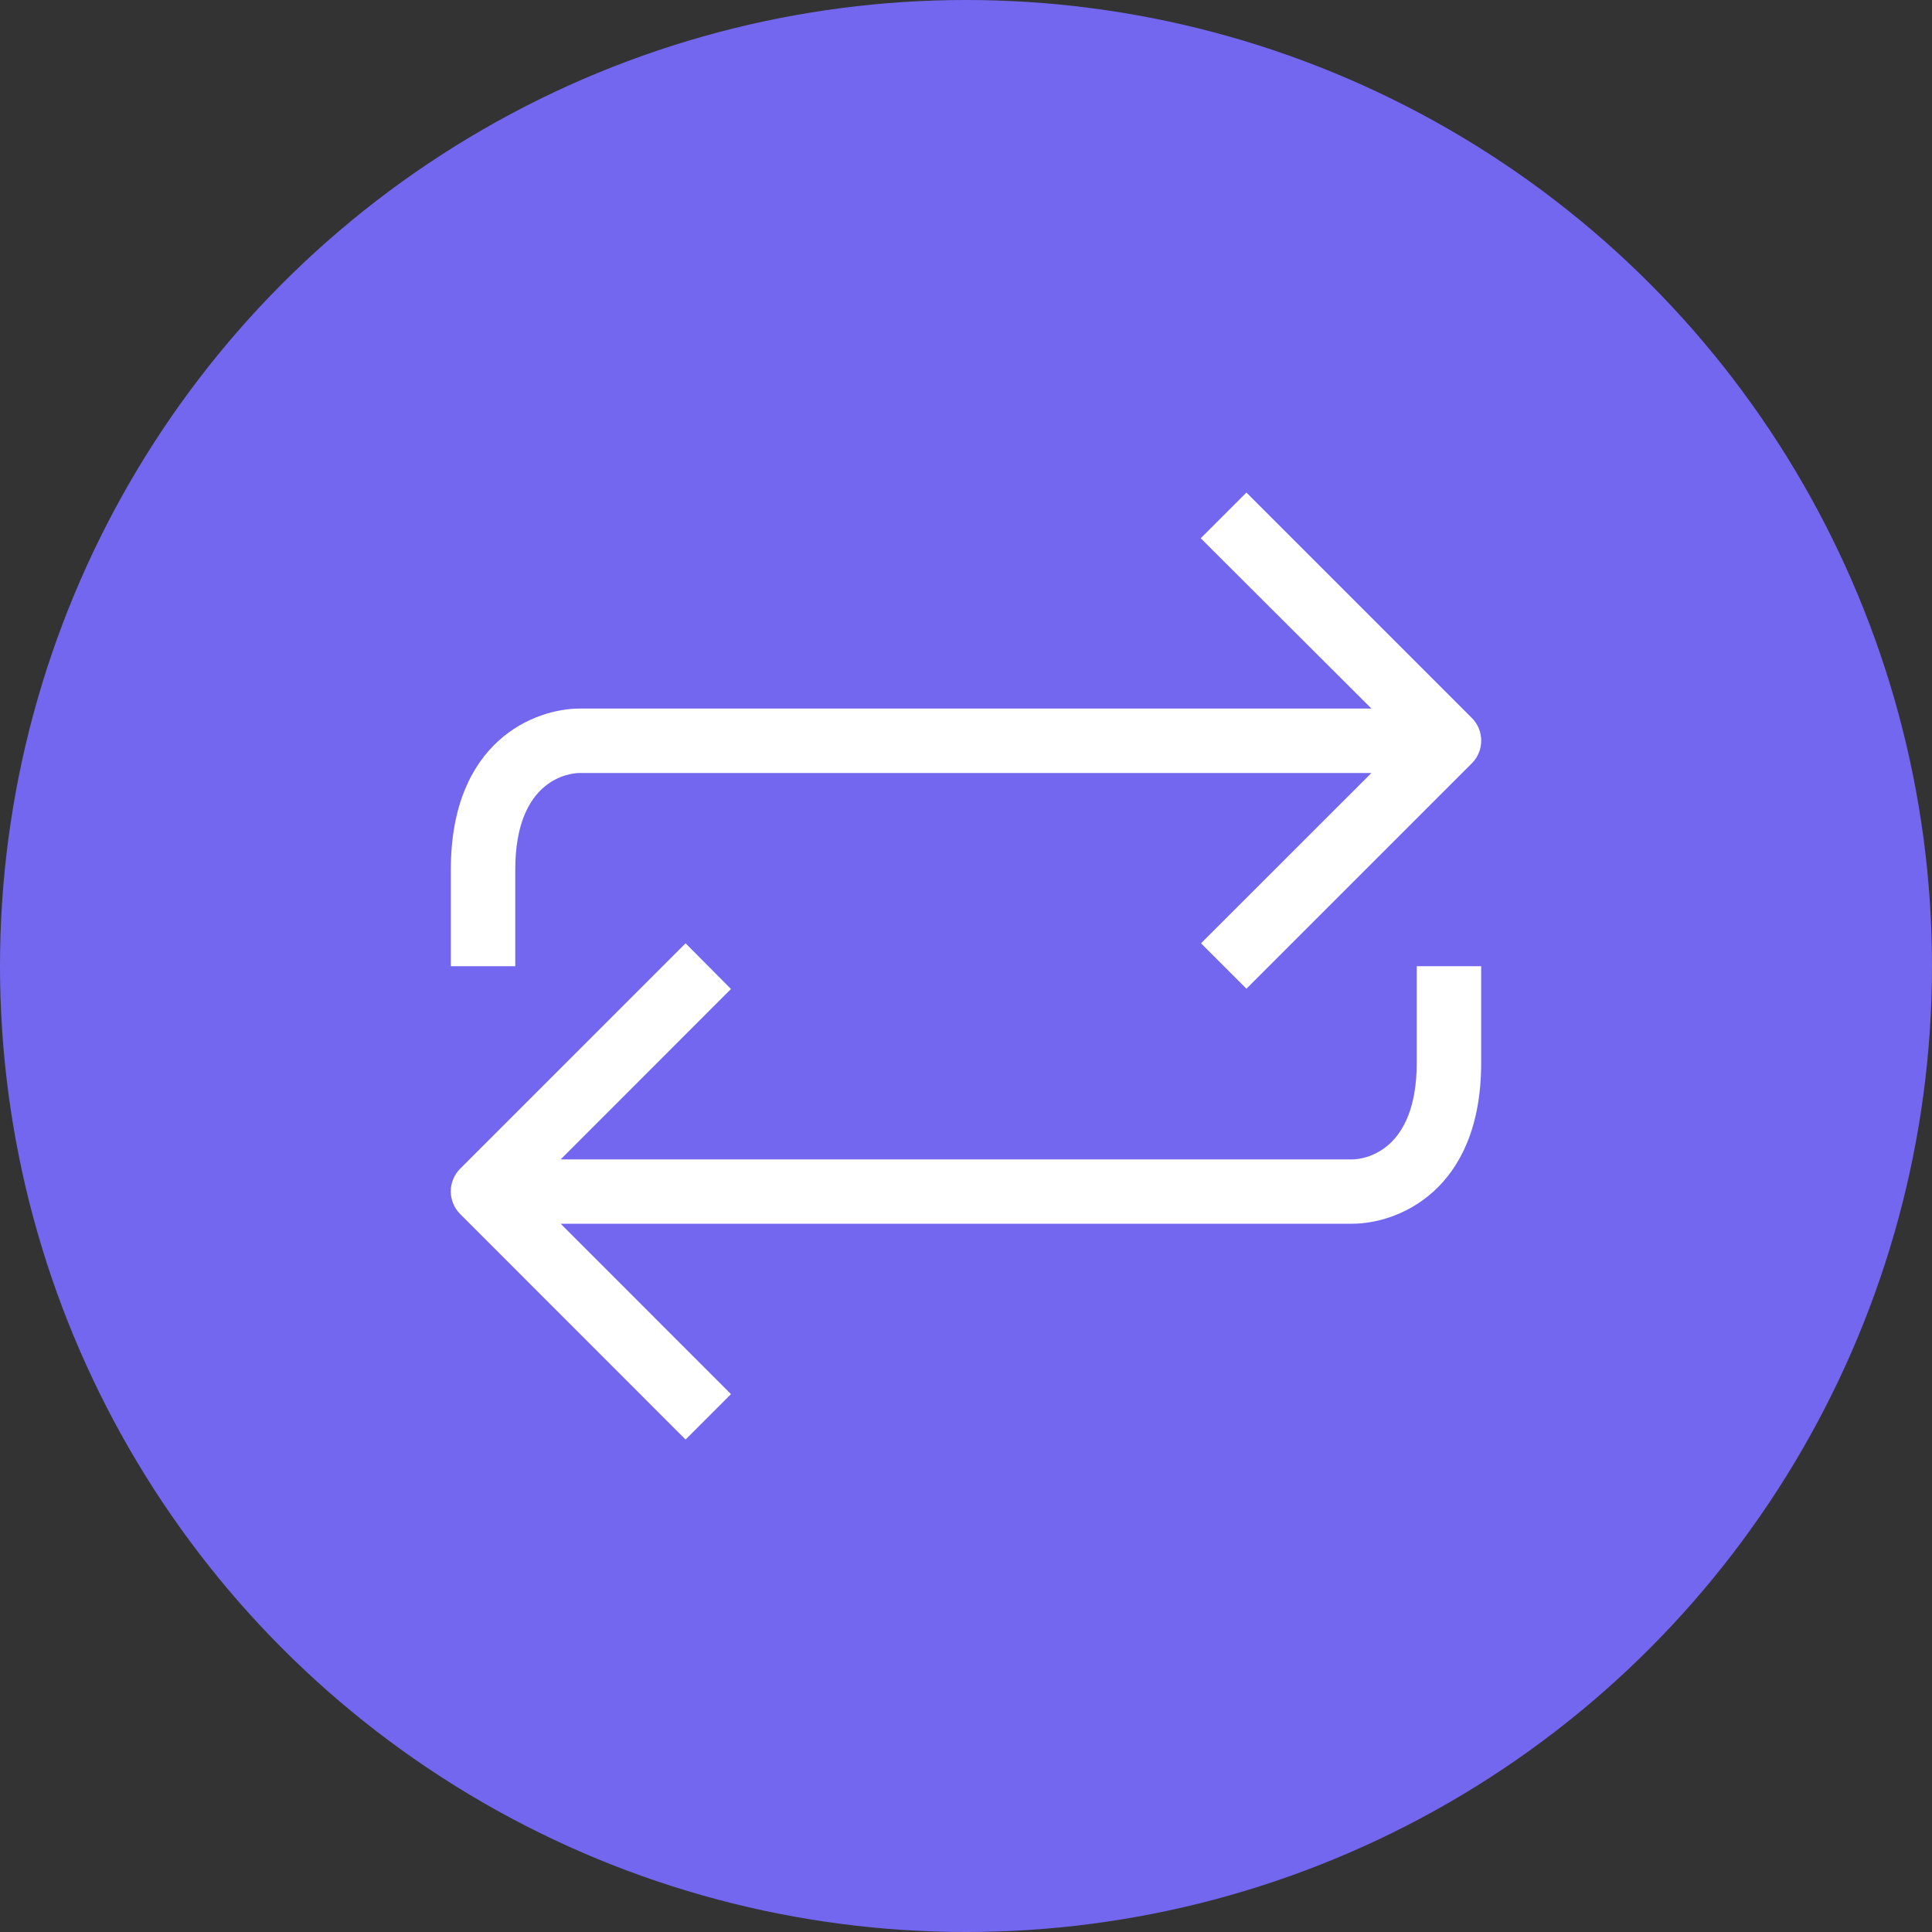 <svg xmlns="http://www.w3.org/2000/svg" width="20" height="20" fill="none" viewBox="0 0 20 20">
    <rect x="0" y="0" width="20" height="20" fill="#333333" stroke="none"/>
    <circle cx="10" cy="10" r="10" fill="#7367F0"/>
    <g fill="#fff" clip-path="url(#clip0)">
        <path d="M14.666 11.002c0 .933-.56 1-.666 1H5.804l1.763-1.764-.47-.473-2.333 2.333c-.13.13-.13.34 0 .47l2.333 2.334.47-.47-1.763-1.764H14c.46 0 1.333-.333 1.333-1.666v-1h-.667v1z"/>
        <path d="M5.334 9.002c0-.934.56-1 .666-1h8.197l-1.764 1.763.47.47 2.333-2.333c.13-.13.13-.34 0-.47l-2.333-2.333-.473.473 1.767 1.763H6c-.46 0-1.333.334-1.333 1.667v1h.667v-1z"/>
    </g>
    <defs>
        <clipPath id="clip0">
            <path fill="#fff" d="M0 0H10.667V10.667H0z" transform="translate(4.667 4.667)"/>
        </clipPath>
    </defs>
</svg>
